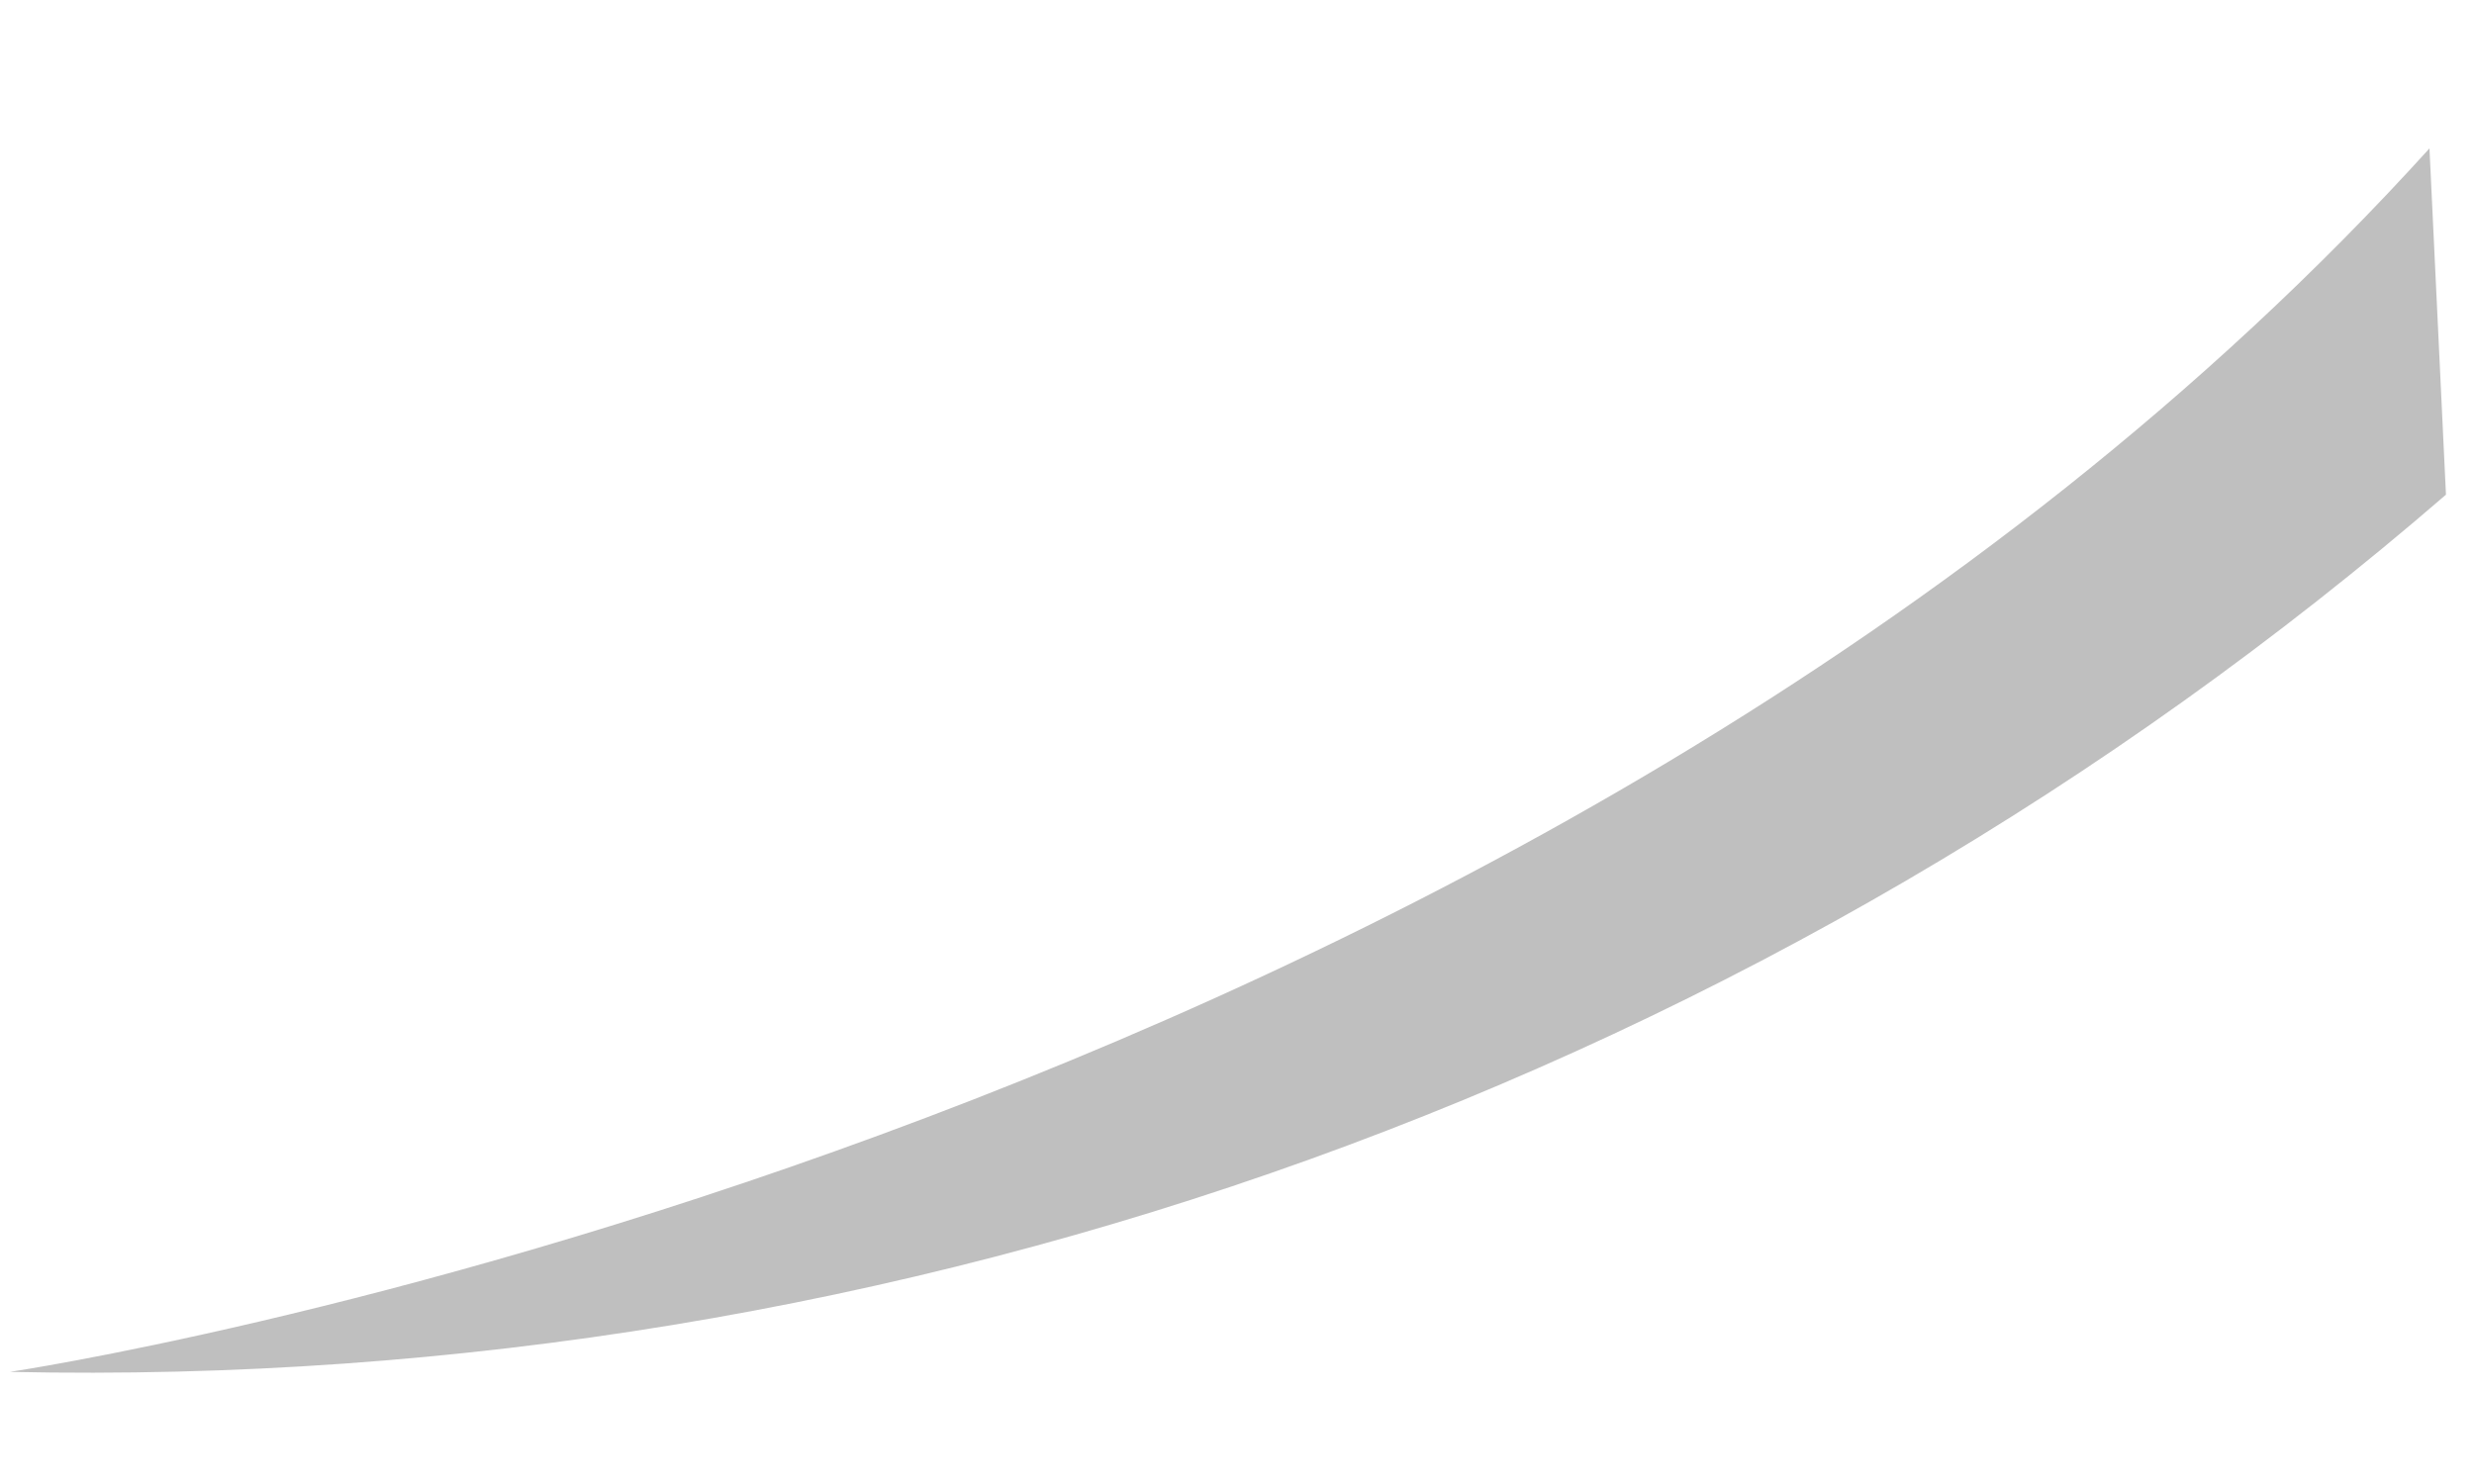 <?xml version="1.0" encoding="UTF-8" standalone="no"?><svg width='15' height='9' viewBox='0 0 15 9' fill='none' xmlns='http://www.w3.org/2000/svg'>
<path opacity='0.25' d='M14.83 3C10.735 6.541 5.472 8.437 0.06 8.32C0.06 8.32 9.24 6.96 14.73 0.9L14.83 3Z' fill='black'/>
</svg>
